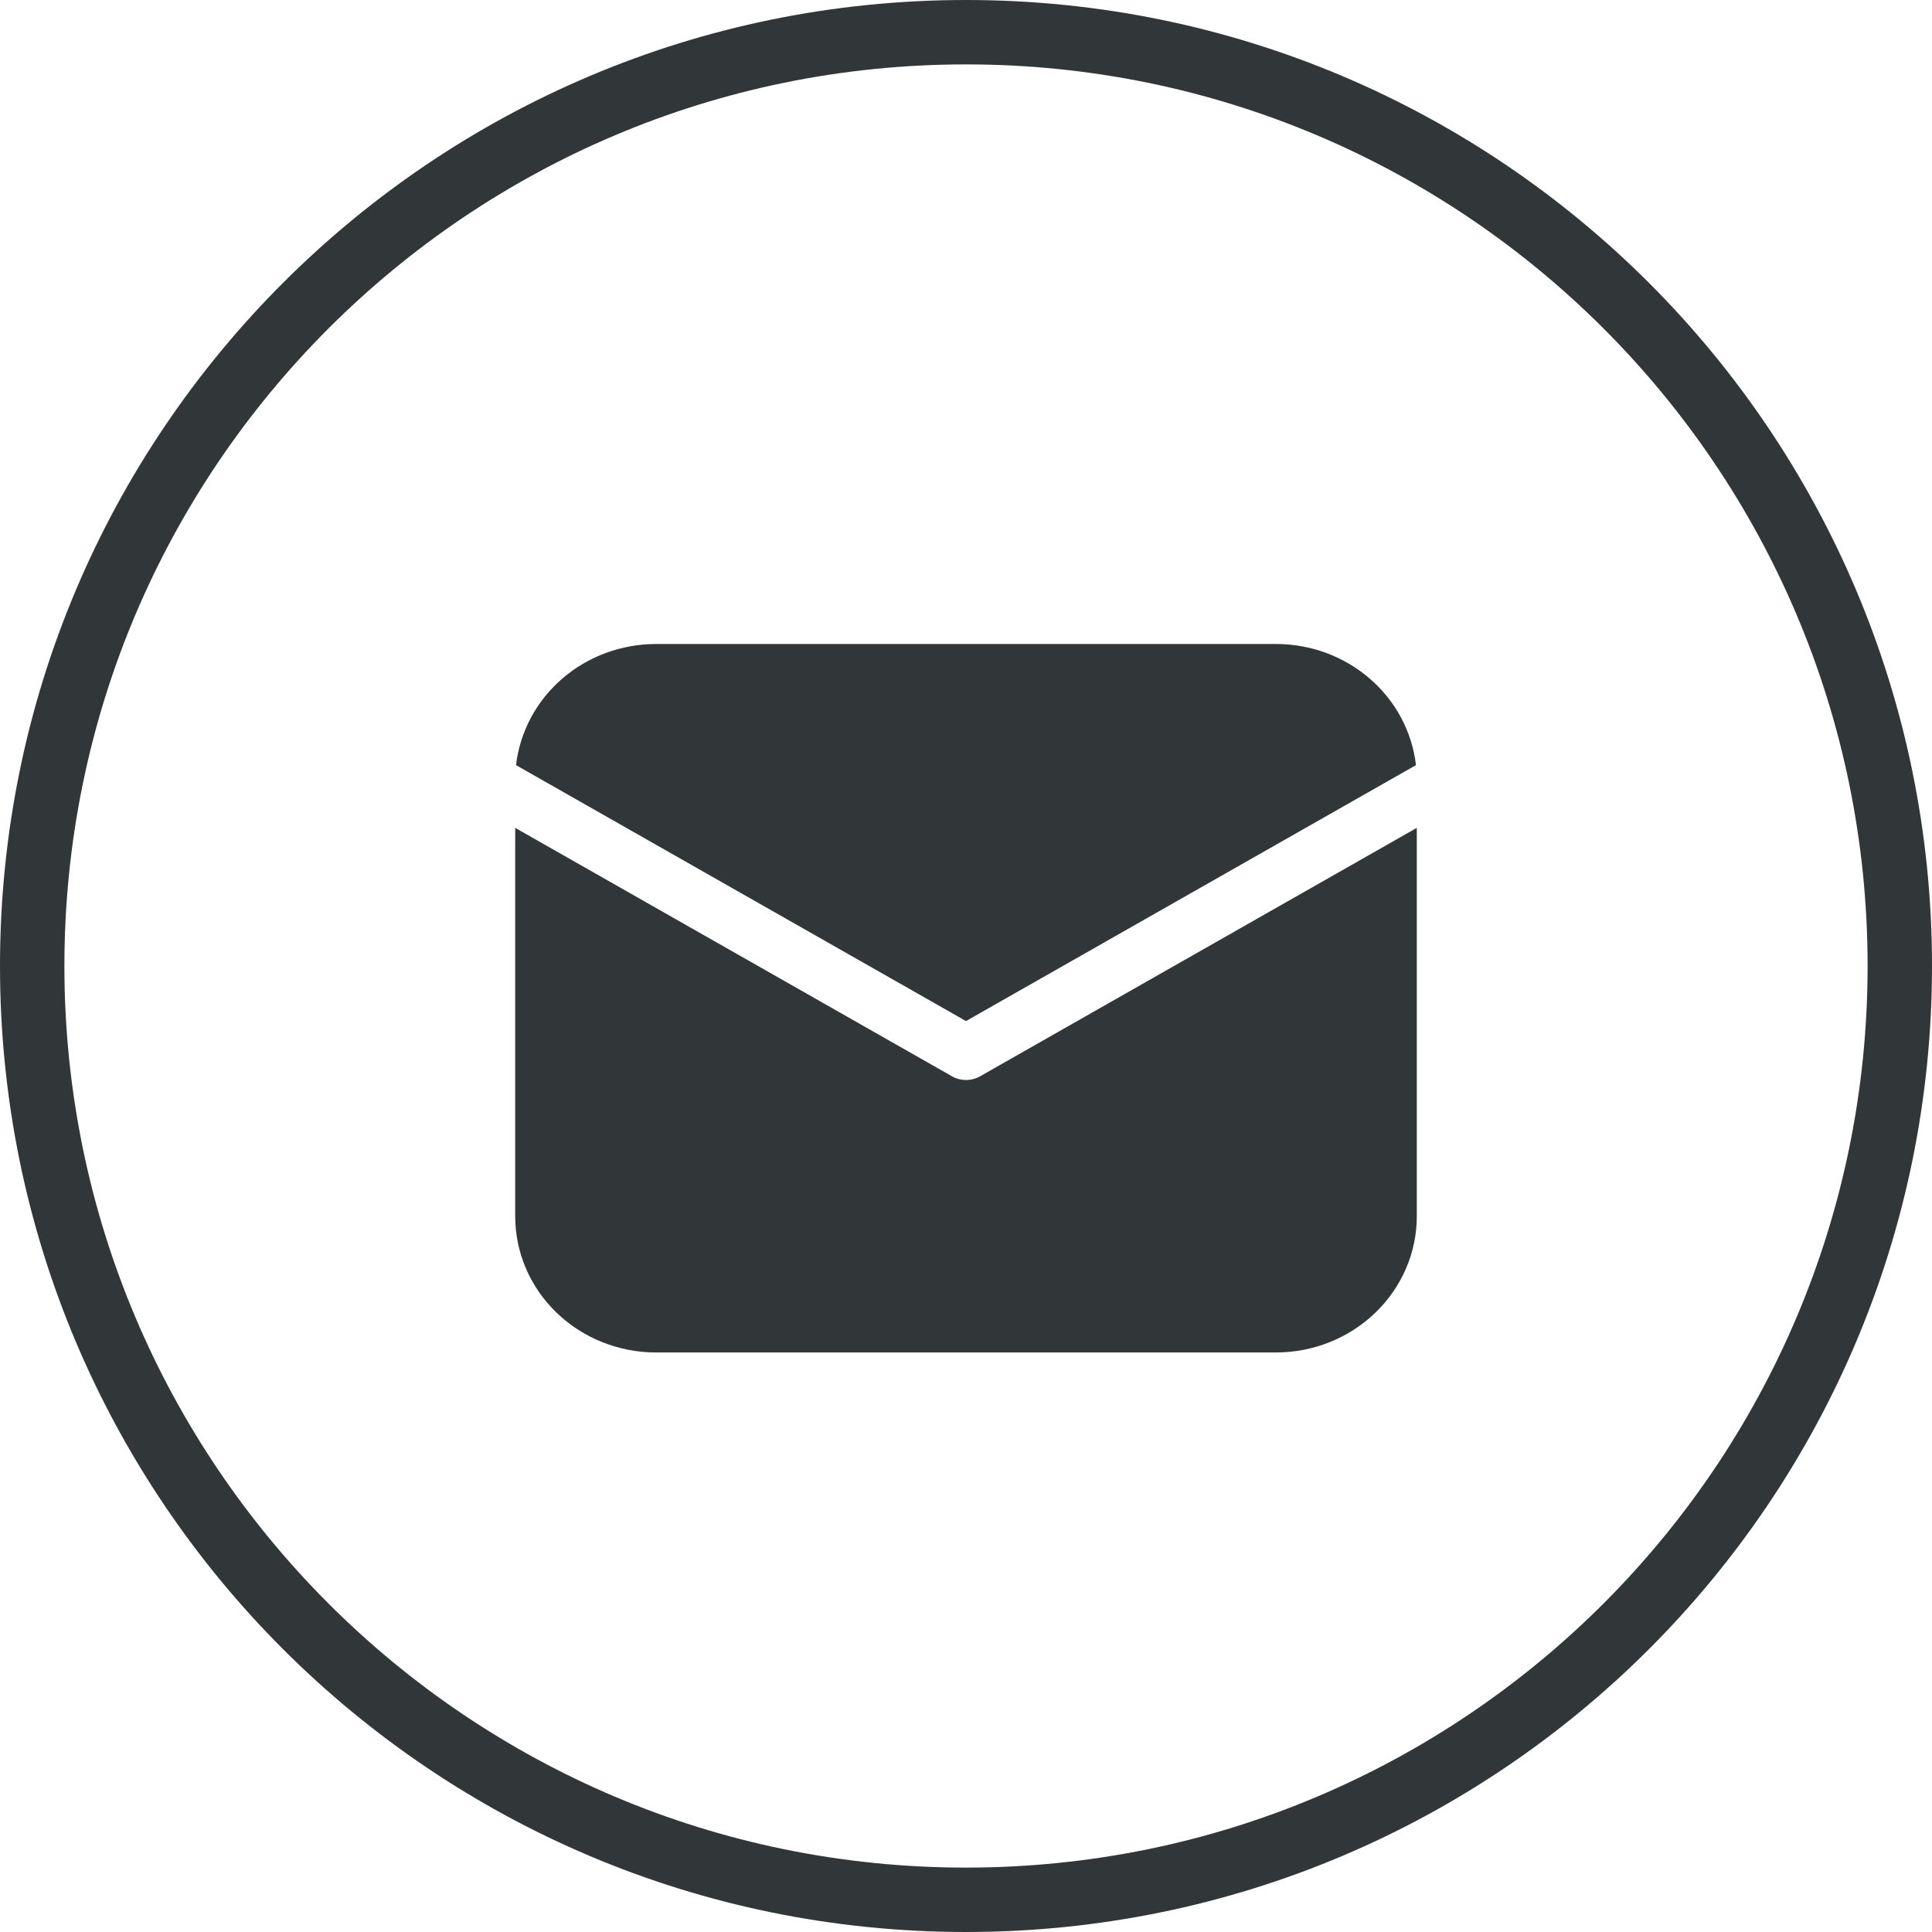 <svg xmlns="http://www.w3.org/2000/svg" width="30" height="30" fill="none" viewBox="0 0 30 30">
    <path fill="#313638" fill-rule="evenodd" d="M29 15c0 7.732-6.268 14-14 14S1 22.732 1 15 7.268 1 15 1s14 6.268 14 14zM15 30c8.284 0 15-6.716 15-15 0-8.284-6.716-15-15-15C6.716 0 0 6.716 0 15c0 8.284 6.716 15 15 15zm7-11.115v-6.03l-6.778 3.856c-.067.038-.144.059-.222.059-.078 0-.155-.02-.222-.06L8 12.855v6.03c0 .562.23 1.1.64 1.496.41.397.967.62 1.547.62h9.626c.58 0 1.136-.223 1.546-.62.41-.396.641-.934.641-1.495zm-.729-8.346c-.4-.347-.92-.54-1.459-.539h-9.625c-.538 0-1.057.192-1.458.539-.401.347-.656.825-.716 1.342L15 15.855l6.987-3.974c-.06-.517-.314-.995-.716-1.342z" clip-rule="evenodd"/>
</svg>
